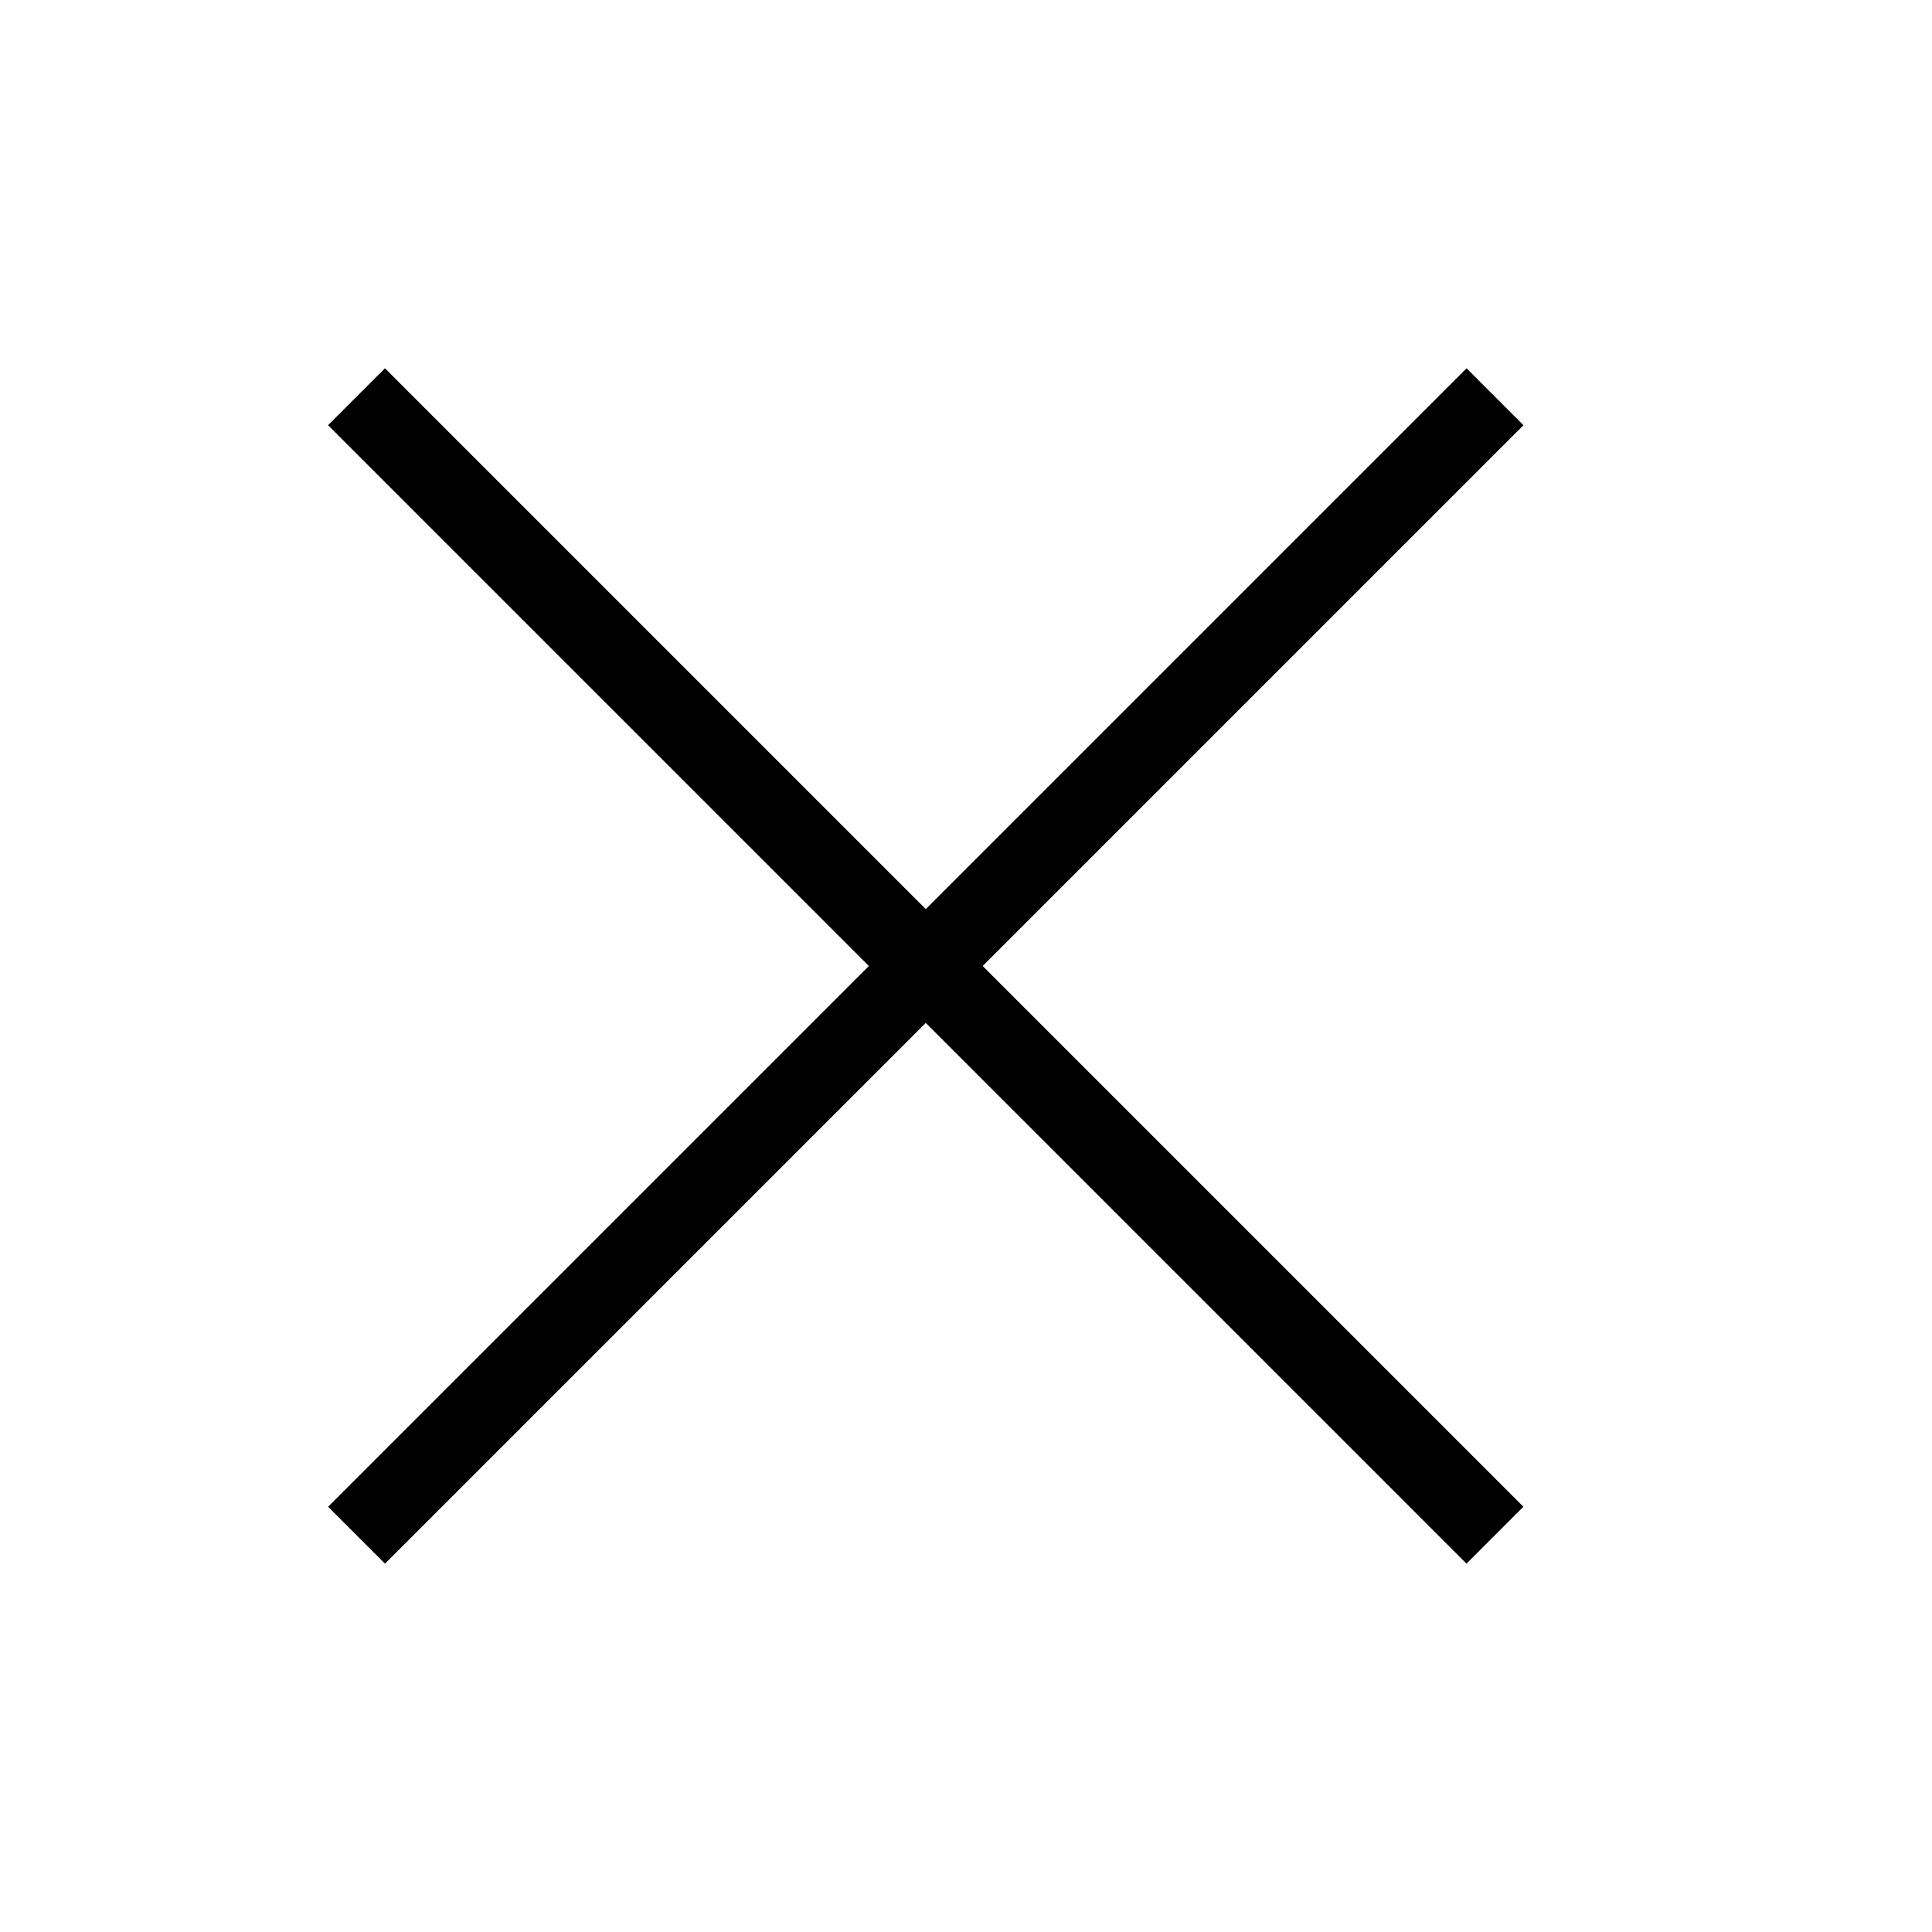 <svg width="24" height="24" viewBox="0 0 24 24" fill="none" xmlns="http://www.w3.org/2000/svg">
<rect x="4.075" y="5.282" width="1" height="20" transform="rotate(-45 4.075 5.282)" fill="black"/>
<rect x="18.218" y="4.575" width="1" height="20" transform="rotate(45 18.218 4.575)" fill="black"/>
</svg>
